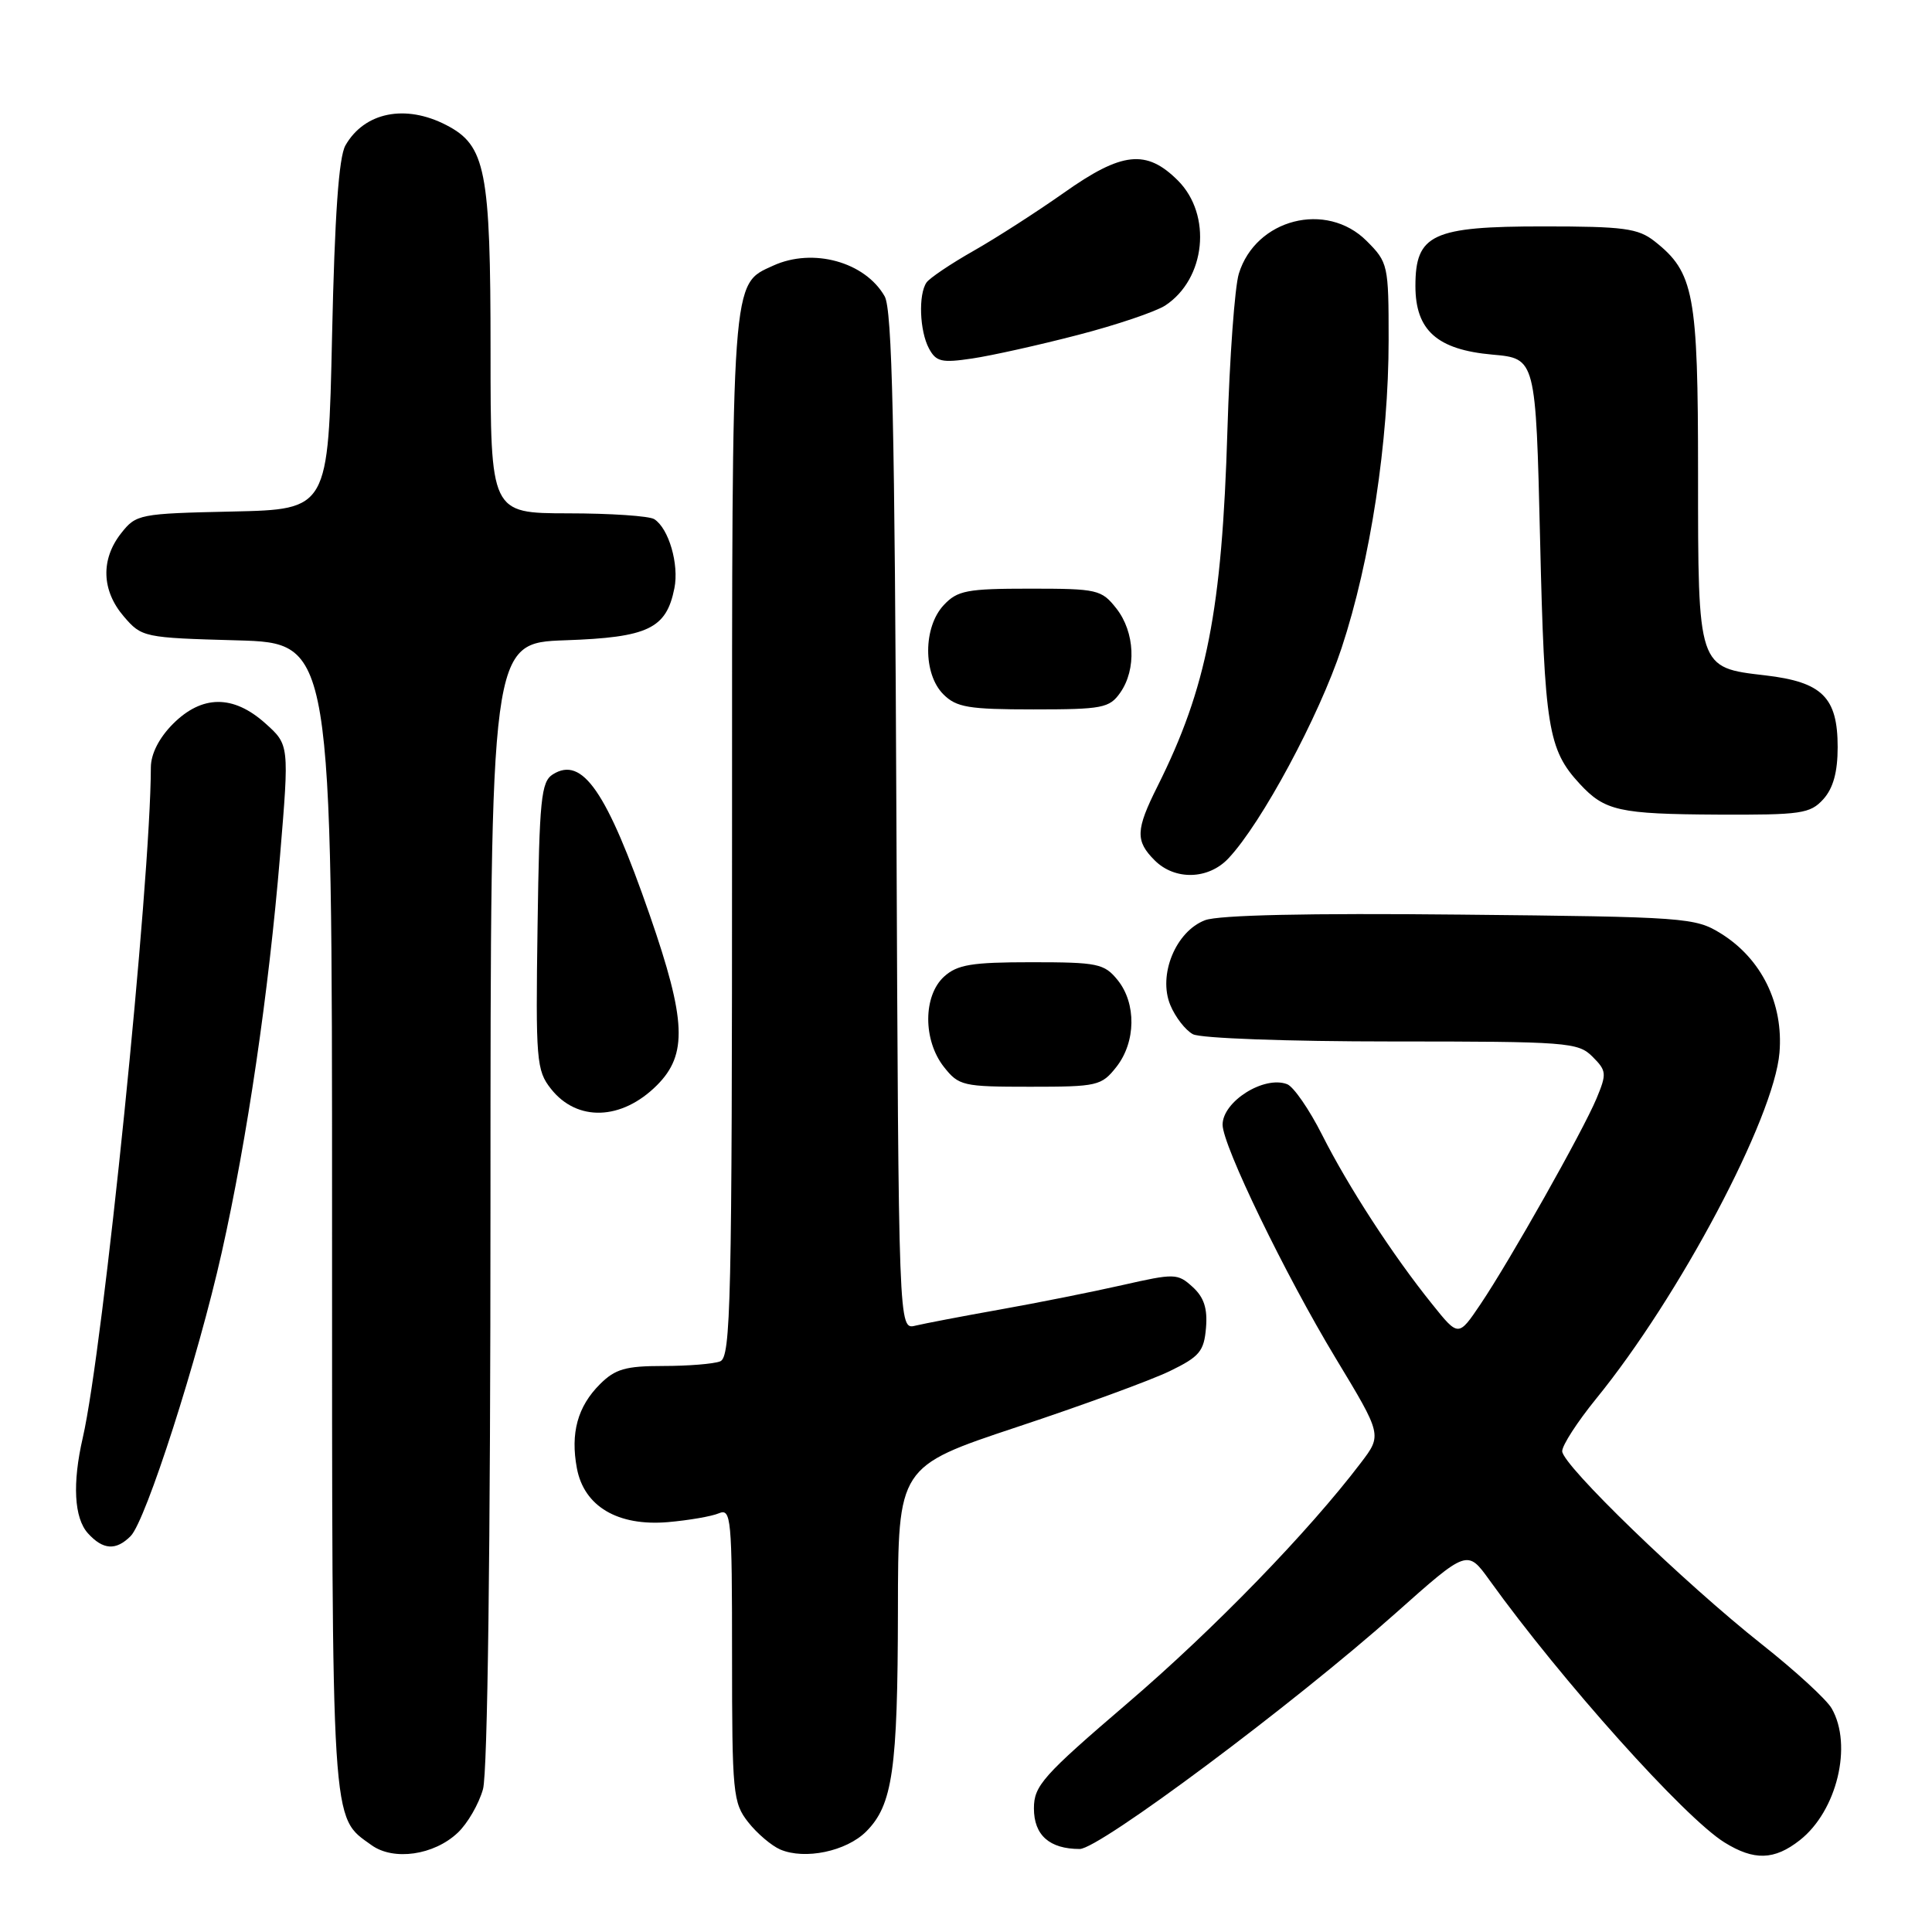 <?xml version="1.0" encoding="UTF-8" standalone="no"?>
<!DOCTYPE svg PUBLIC "-//W3C//DTD SVG 1.1//EN" "http://www.w3.org/Graphics/SVG/1.1/DTD/svg11.dtd" >
<svg xmlns="http://www.w3.org/2000/svg" xmlns:xlink="http://www.w3.org/1999/xlink" version="1.1" viewBox="0 0 256 256">
 <g >
 <path fill="currentColor"
d=" M 60.64 242.86 C 61.94 241.65 63.45 239.04 64.00 237.07 C 64.61 234.86 64.99 205.34 64.99 159.34 C 65.00 85.19 65.00 85.19 74.90 84.84 C 85.88 84.46 88.29 83.31 89.36 77.95 C 90.00 74.77 88.61 70.01 86.69 68.79 C 86.03 68.37 80.89 68.02 75.25 68.02 C 65.00 68.00 65.00 68.00 65.00 46.47 C 65.00 22.52 64.36 19.27 59.13 16.57 C 53.71 13.77 48.29 14.86 45.77 19.27 C 44.89 20.82 44.35 28.53 44.00 44.50 C 43.50 67.50 43.50 67.50 30.80 67.78 C 18.46 68.05 18.04 68.13 16.05 70.66 C 13.32 74.13 13.46 78.26 16.41 81.69 C 18.78 84.45 19.05 84.51 31.41 84.85 C 44.00 85.21 44.00 85.21 44.00 161.15 C 44.00 243.21 43.84 240.61 49.24 244.50 C 52.16 246.59 57.49 245.83 60.64 242.86 Z  M 114.77 242.69 C 118.28 239.18 118.95 234.50 118.98 213.41 C 119.00 194.33 119.00 194.33 134.75 189.09 C 143.41 186.22 152.53 182.88 155.00 181.68 C 158.94 179.77 159.54 179.06 159.80 175.95 C 160.02 173.37 159.53 171.89 158.02 170.52 C 156.04 168.72 155.65 168.71 148.73 170.28 C 144.75 171.18 137.45 172.64 132.50 173.52 C 127.55 174.40 122.50 175.37 121.28 175.66 C 119.07 176.20 119.07 176.20 118.78 108.85 C 118.56 56.39 118.22 41.00 117.22 39.26 C 114.62 34.70 107.72 32.80 102.47 35.19 C 96.87 37.75 97.00 36.01 97.00 110.84 C 97.00 172.79 96.84 179.85 95.42 180.39 C 94.55 180.73 91.15 181.00 87.87 181.00 C 82.90 181.00 81.51 181.40 79.50 183.41 C 76.53 186.37 75.57 189.90 76.44 194.55 C 77.39 199.61 81.86 202.25 88.50 201.69 C 91.25 201.45 94.29 200.93 95.25 200.52 C 96.88 199.84 97.00 201.10 97.00 219.26 C 97.00 237.64 97.12 238.88 99.14 241.45 C 100.31 242.94 102.23 244.57 103.39 245.07 C 106.66 246.46 112.14 245.31 114.77 242.69 Z  M 238.49 243.83 C 243.40 239.97 245.51 231.26 242.71 226.38 C 242.05 225.21 237.90 221.40 233.50 217.92 C 223.14 209.72 207.00 194.11 207.00 192.29 C 207.00 191.50 209.02 188.39 211.48 185.36 C 222.53 171.80 235.08 148.12 235.79 139.48 C 236.33 132.98 233.42 127.05 228.04 123.70 C 224.62 121.58 223.42 121.49 193.48 121.19 C 173.35 120.98 161.48 121.25 159.68 121.93 C 155.79 123.41 153.42 129.19 155.07 133.17 C 155.73 134.77 157.08 136.51 158.07 137.04 C 159.08 137.58 170.62 138.00 184.43 138.00 C 207.71 138.00 209.11 138.11 211.01 140.01 C 212.88 141.88 212.92 142.26 211.55 145.55 C 209.72 149.92 200.09 167.00 196.17 172.82 C 193.25 177.15 193.25 177.15 189.78 172.82 C 184.56 166.34 178.65 157.24 175.19 150.38 C 173.49 147.01 171.40 143.98 170.55 143.66 C 167.50 142.49 162.00 145.95 162.00 149.03 C 162.00 151.77 170.30 168.91 176.99 179.98 C 183.13 190.14 183.13 190.14 180.33 193.82 C 173.40 202.95 160.89 215.84 149.45 225.64 C 138.17 235.30 137.00 236.62 137.00 239.62 C 137.00 243.17 139.06 245.00 143.07 245.00 C 145.67 245.00 171.39 225.81 184.97 213.72 C 194.43 205.30 194.43 205.30 197.38 209.40 C 206.92 222.67 223.21 240.85 228.50 244.13 C 232.43 246.57 235.11 246.49 238.49 243.83 Z  M 17.31 203.54 C 19.32 201.54 26.25 179.95 29.38 165.96 C 32.77 150.84 35.60 131.54 37.11 113.36 C 38.33 98.69 38.33 98.69 35.15 95.84 C 30.90 92.04 26.77 92.07 22.92 95.92 C 21.08 97.77 20.00 99.89 19.99 101.67 C 19.95 117.03 13.67 178.79 10.97 190.50 C 9.57 196.57 9.82 201.14 11.65 203.17 C 13.65 205.38 15.37 205.49 17.31 203.54 Z  M 87.05 143.80 C 91.12 139.73 90.93 135.20 86.10 121.27 C 80.40 104.84 77.17 100.14 73.25 102.61 C 71.70 103.59 71.47 105.89 71.23 122.70 C 70.97 140.51 71.08 141.84 73.00 144.27 C 76.46 148.67 82.38 148.47 87.05 143.80 Z  M 147.93 141.37 C 150.52 138.07 150.59 132.95 148.09 129.86 C 146.32 127.68 145.45 127.50 136.69 127.50 C 128.77 127.50 126.86 127.81 125.10 129.40 C 122.31 131.94 122.29 137.83 125.07 141.37 C 127.05 143.88 127.58 144.00 136.50 144.00 C 145.42 144.00 145.95 143.88 147.93 141.37 Z  M 162.78 113.73 C 167.17 109.07 174.78 94.91 177.77 85.86 C 181.59 74.31 184.00 58.50 184.00 45.04 C 184.00 35.11 183.93 34.77 181.08 31.92 C 175.75 26.60 166.38 29.00 164.15 36.27 C 163.61 38.05 162.93 47.38 162.64 57.00 C 161.92 80.90 159.91 91.14 153.36 104.22 C 150.48 109.97 150.43 111.43 153.00 114.00 C 155.68 116.68 160.13 116.56 162.78 113.73 Z  M 241.60 105.90 C 242.91 104.44 243.50 102.31 243.50 99.00 C 243.50 92.39 241.45 90.37 233.91 89.49 C 224.94 88.45 225.00 88.63 225.00 62.68 C 225.00 38.92 224.47 36.09 219.24 31.97 C 217.05 30.25 215.16 30.00 204.48 30.00 C 189.79 30.00 187.55 31.04 187.55 37.89 C 187.55 43.77 190.42 46.34 197.77 46.99 C 203.50 47.50 203.50 47.50 204.07 71.50 C 204.65 96.41 205.13 99.33 209.32 103.86 C 212.64 107.45 214.52 107.87 227.60 107.94 C 238.67 107.99 239.85 107.82 241.60 105.90 Z  M 148.44 91.78 C 150.61 88.68 150.38 83.76 147.93 80.63 C 145.95 78.12 145.42 78.00 136.47 78.00 C 128.10 78.00 126.86 78.24 125.04 80.19 C 122.32 83.11 122.30 89.30 125.00 92.00 C 126.73 93.73 128.33 94.00 136.94 94.00 C 146.08 94.00 147.01 93.82 148.44 91.78 Z  M 142.80 44.39 C 147.92 43.07 153.13 41.30 154.40 40.48 C 159.77 36.95 160.63 28.48 156.08 23.92 C 151.90 19.75 148.67 20.09 140.95 25.56 C 137.40 28.06 132.03 31.52 129.00 33.24 C 125.97 34.96 123.17 36.85 122.77 37.43 C 121.67 39.02 121.85 43.85 123.09 46.17 C 124.04 47.94 124.77 48.11 128.84 47.50 C 131.40 47.12 137.69 45.72 142.80 44.39 Z "/>
</g>
</svg>